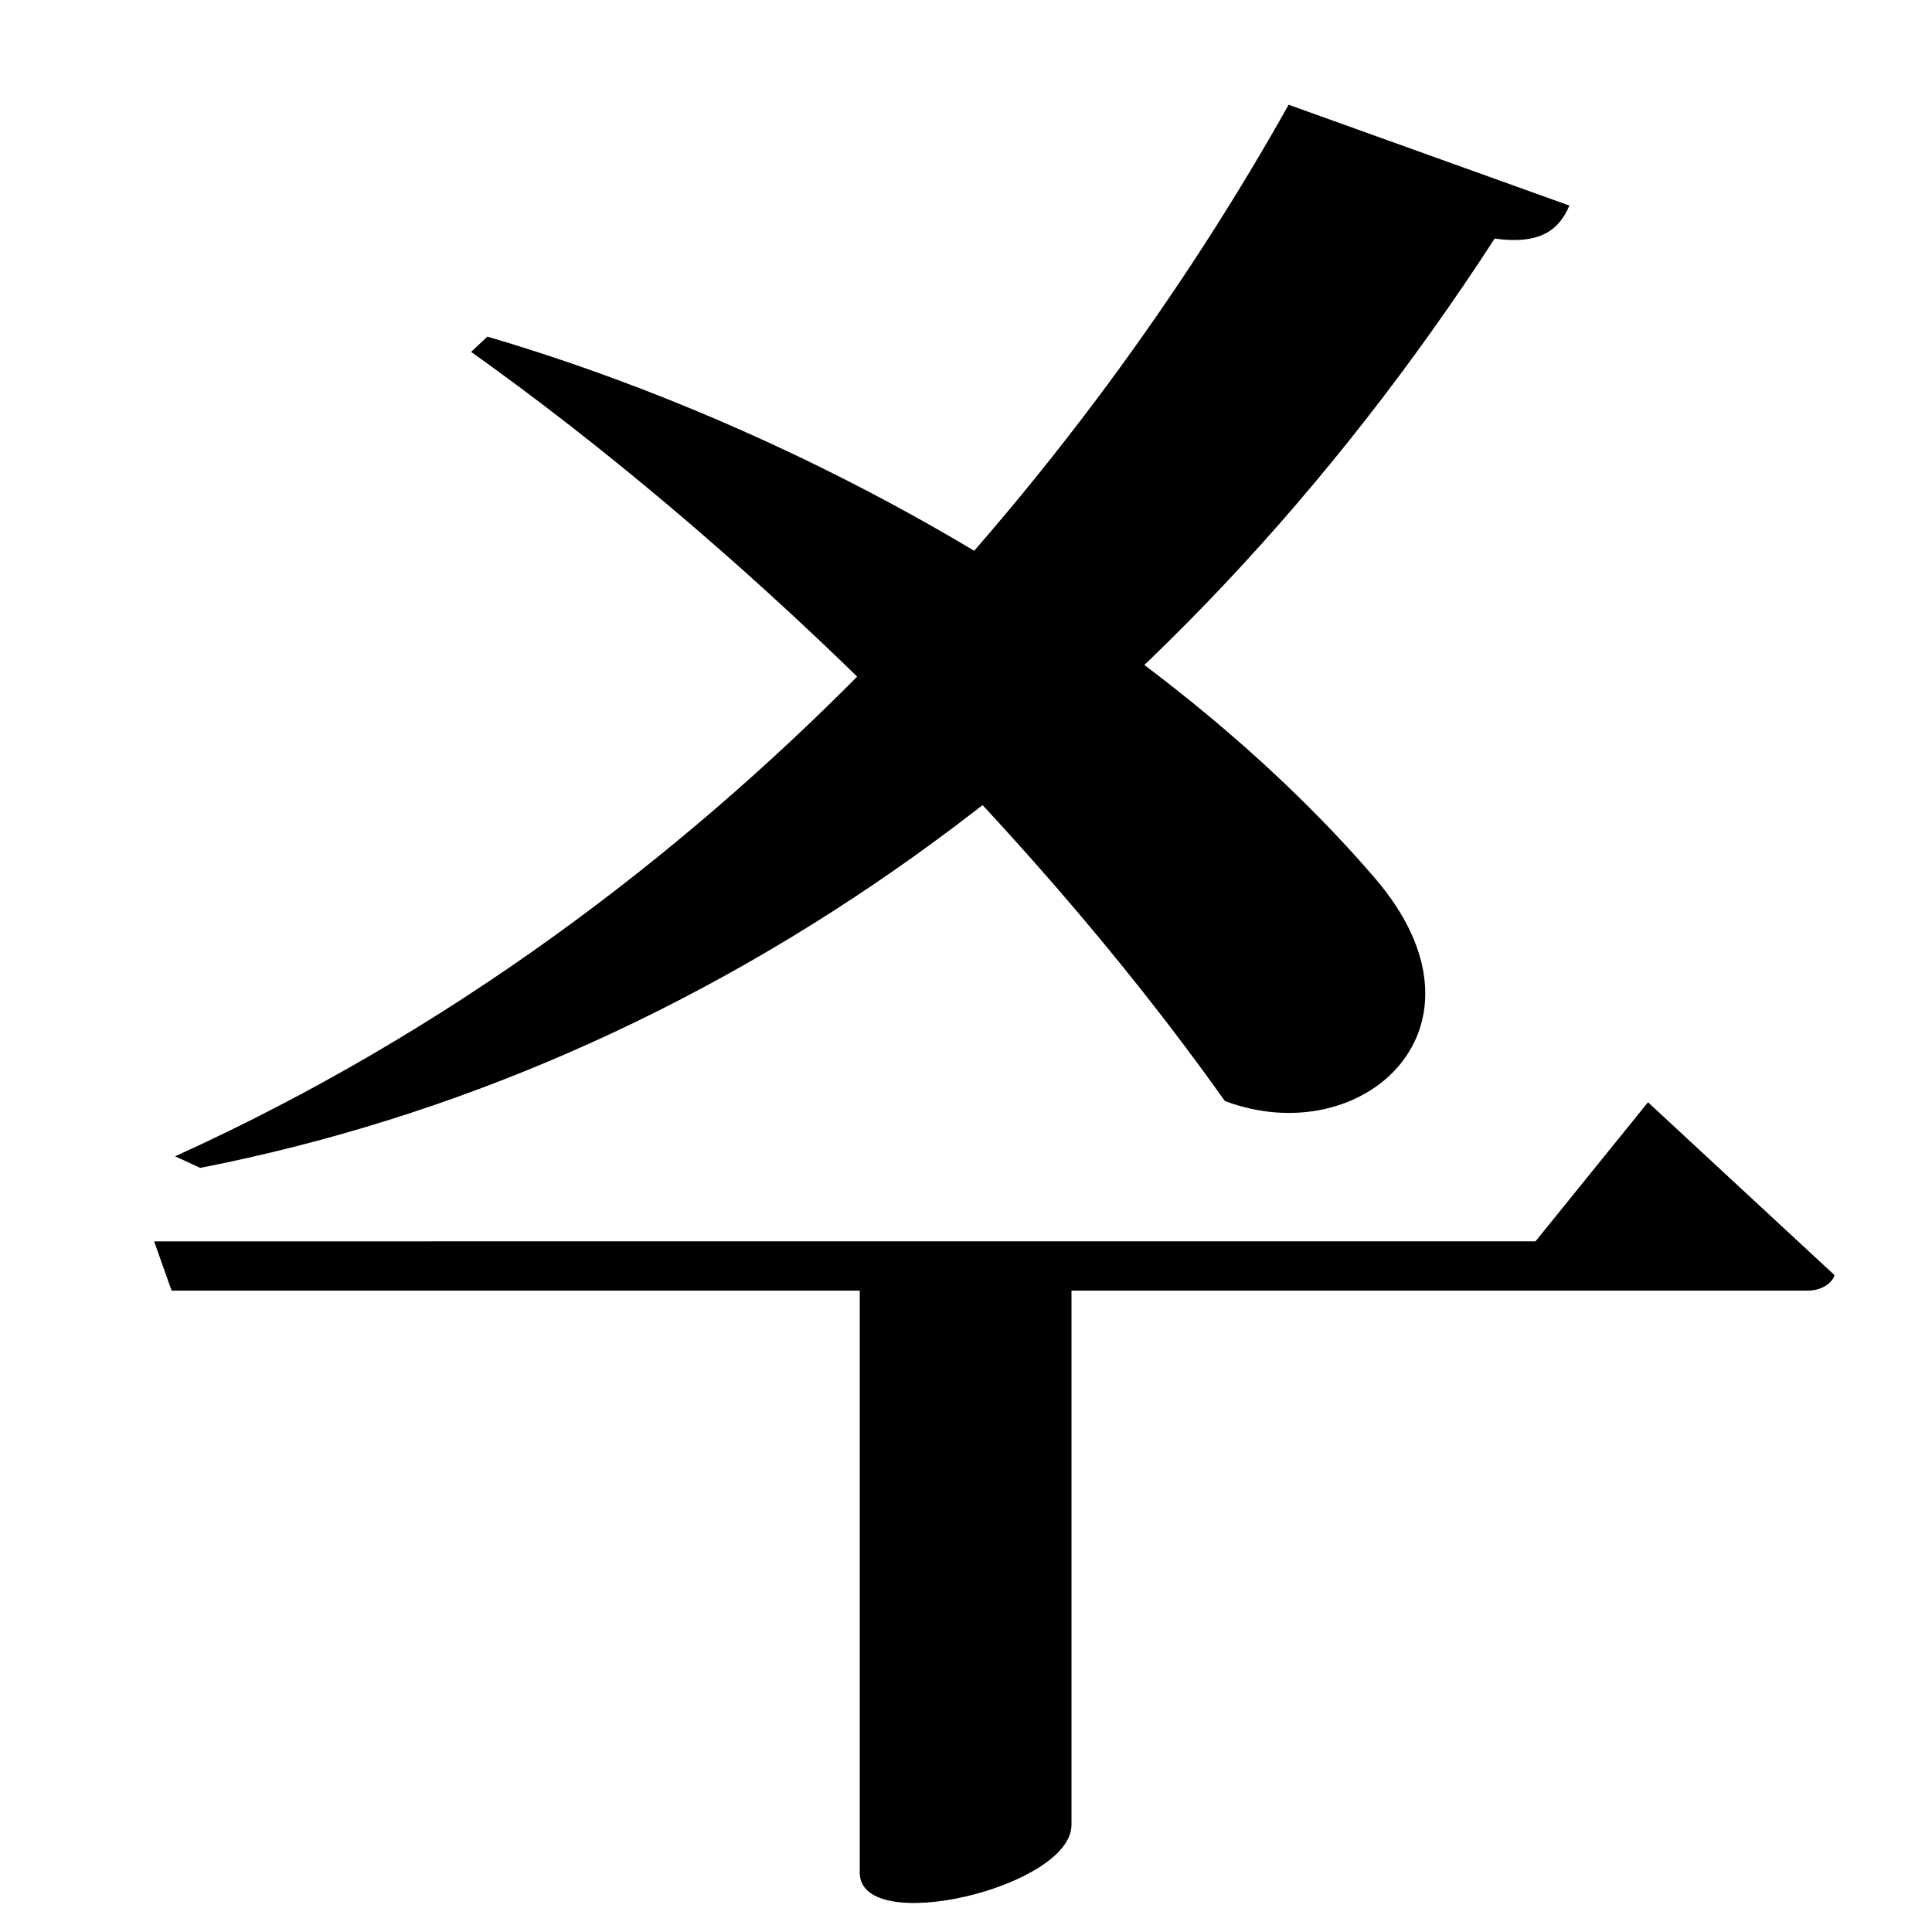 <?xml version="1.0" encoding="UTF-8" standalone="no"?>
<svg viewBox="0 0 2000 2000" version="1.1" xmlns="http://www.w3.org/2000/svg" xmlns:sodipodi="http://sodipodi.sourceforge.net/DTD/sodipodi-0.dtd">
	
      <path id="path3821" d="m 177.64,1336.06 h 1693.99 c 16.85,0 27.23,-11.08 27.23,-16.26 L 1706,1141.06 1589.56,1285 l -1430,0.05 z" sodipodi:nodetypes="csccccc"></path>
      <path id="path3823" d="m 890,1314 v 624.481 c 0,67.36 219.424,15.229 219.199,-49.48 v -575 z" sodipodi:nodetypes="csscc"></path>
      <path d="M 1334,108.43 C 1125.848,480 748,940 181.26,1197 l 26,12 c 525.74,-103 999.986,-437.865 1340,-962 48.93,6.643 66.931,-10.079 77.381,-34.189 z" id="path3835" sodipodi:nodetypes="cccccc"></path>
      <path d="m 487.71,364.28 c 264.6,188.2 567.1,475.2 780.3,775.5 142.99,53.796 287.879,-76.757 155,-231.1 C 1196,645 830,444 504.51,348.48 Z" id="path1242-7" sodipodi:nodetypes="ccscc"></path>
    
</svg>
